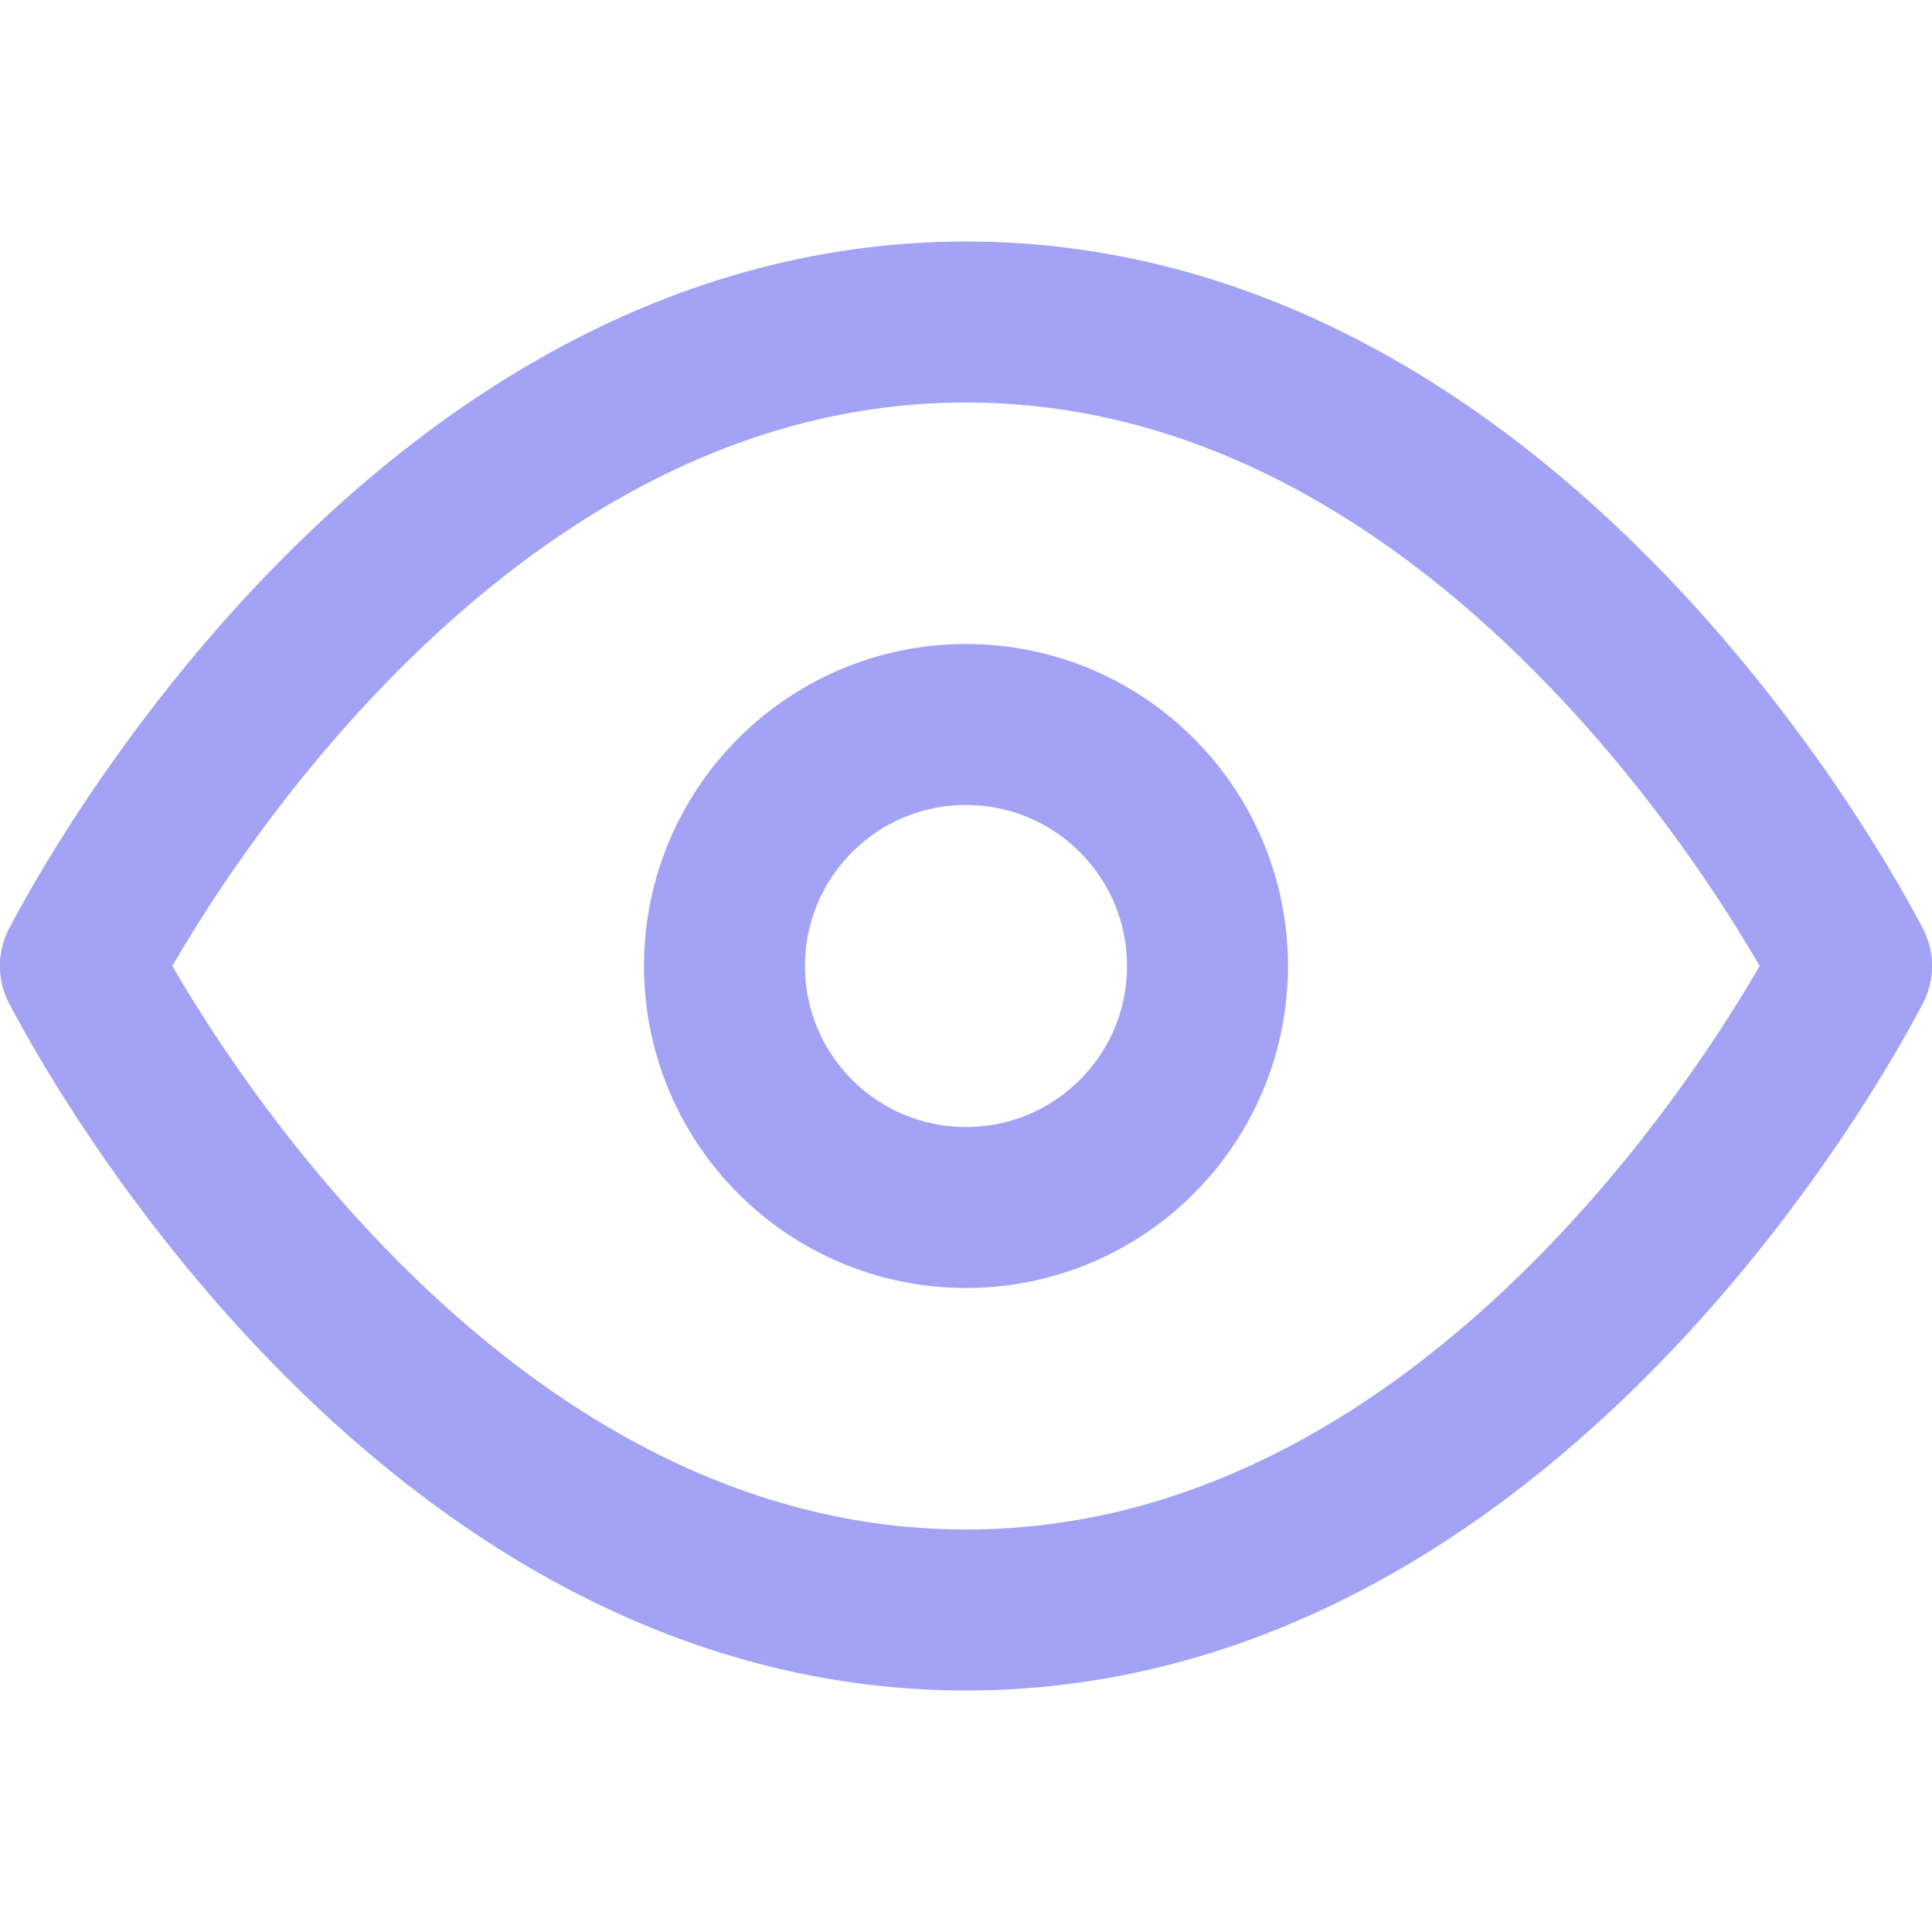<svg width="18px" height="18px" viewBox="0 0 24 24" fill="none" xmlns="http://www.w3.org/2000/svg"><g id="SVGRepo_bgCarrier" stroke-width="0"></g><g id="SVGRepo_tracerCarrier" stroke-linecap="round" stroke-linejoin="round"></g><g id="SVGRepo_iconCarrier"> <path d="M1 12C1 12 5 4 12 4C19 4 23 12 23 12" stroke="#A3A3F5" stroke-width="2" stroke-linecap="round" stroke-linejoin="round"></path> <path d="M1 12C1 12 5 20 12 20C19 20 23 12 23 12" stroke="#A3A3F5" stroke-width="2" stroke-linecap="round" stroke-linejoin="round"></path> <circle cx="12" cy="12" r="3" stroke="#A3A3F5" stroke-width="2" stroke-linecap="round" stroke-linejoin="round"></circle> </g></svg>